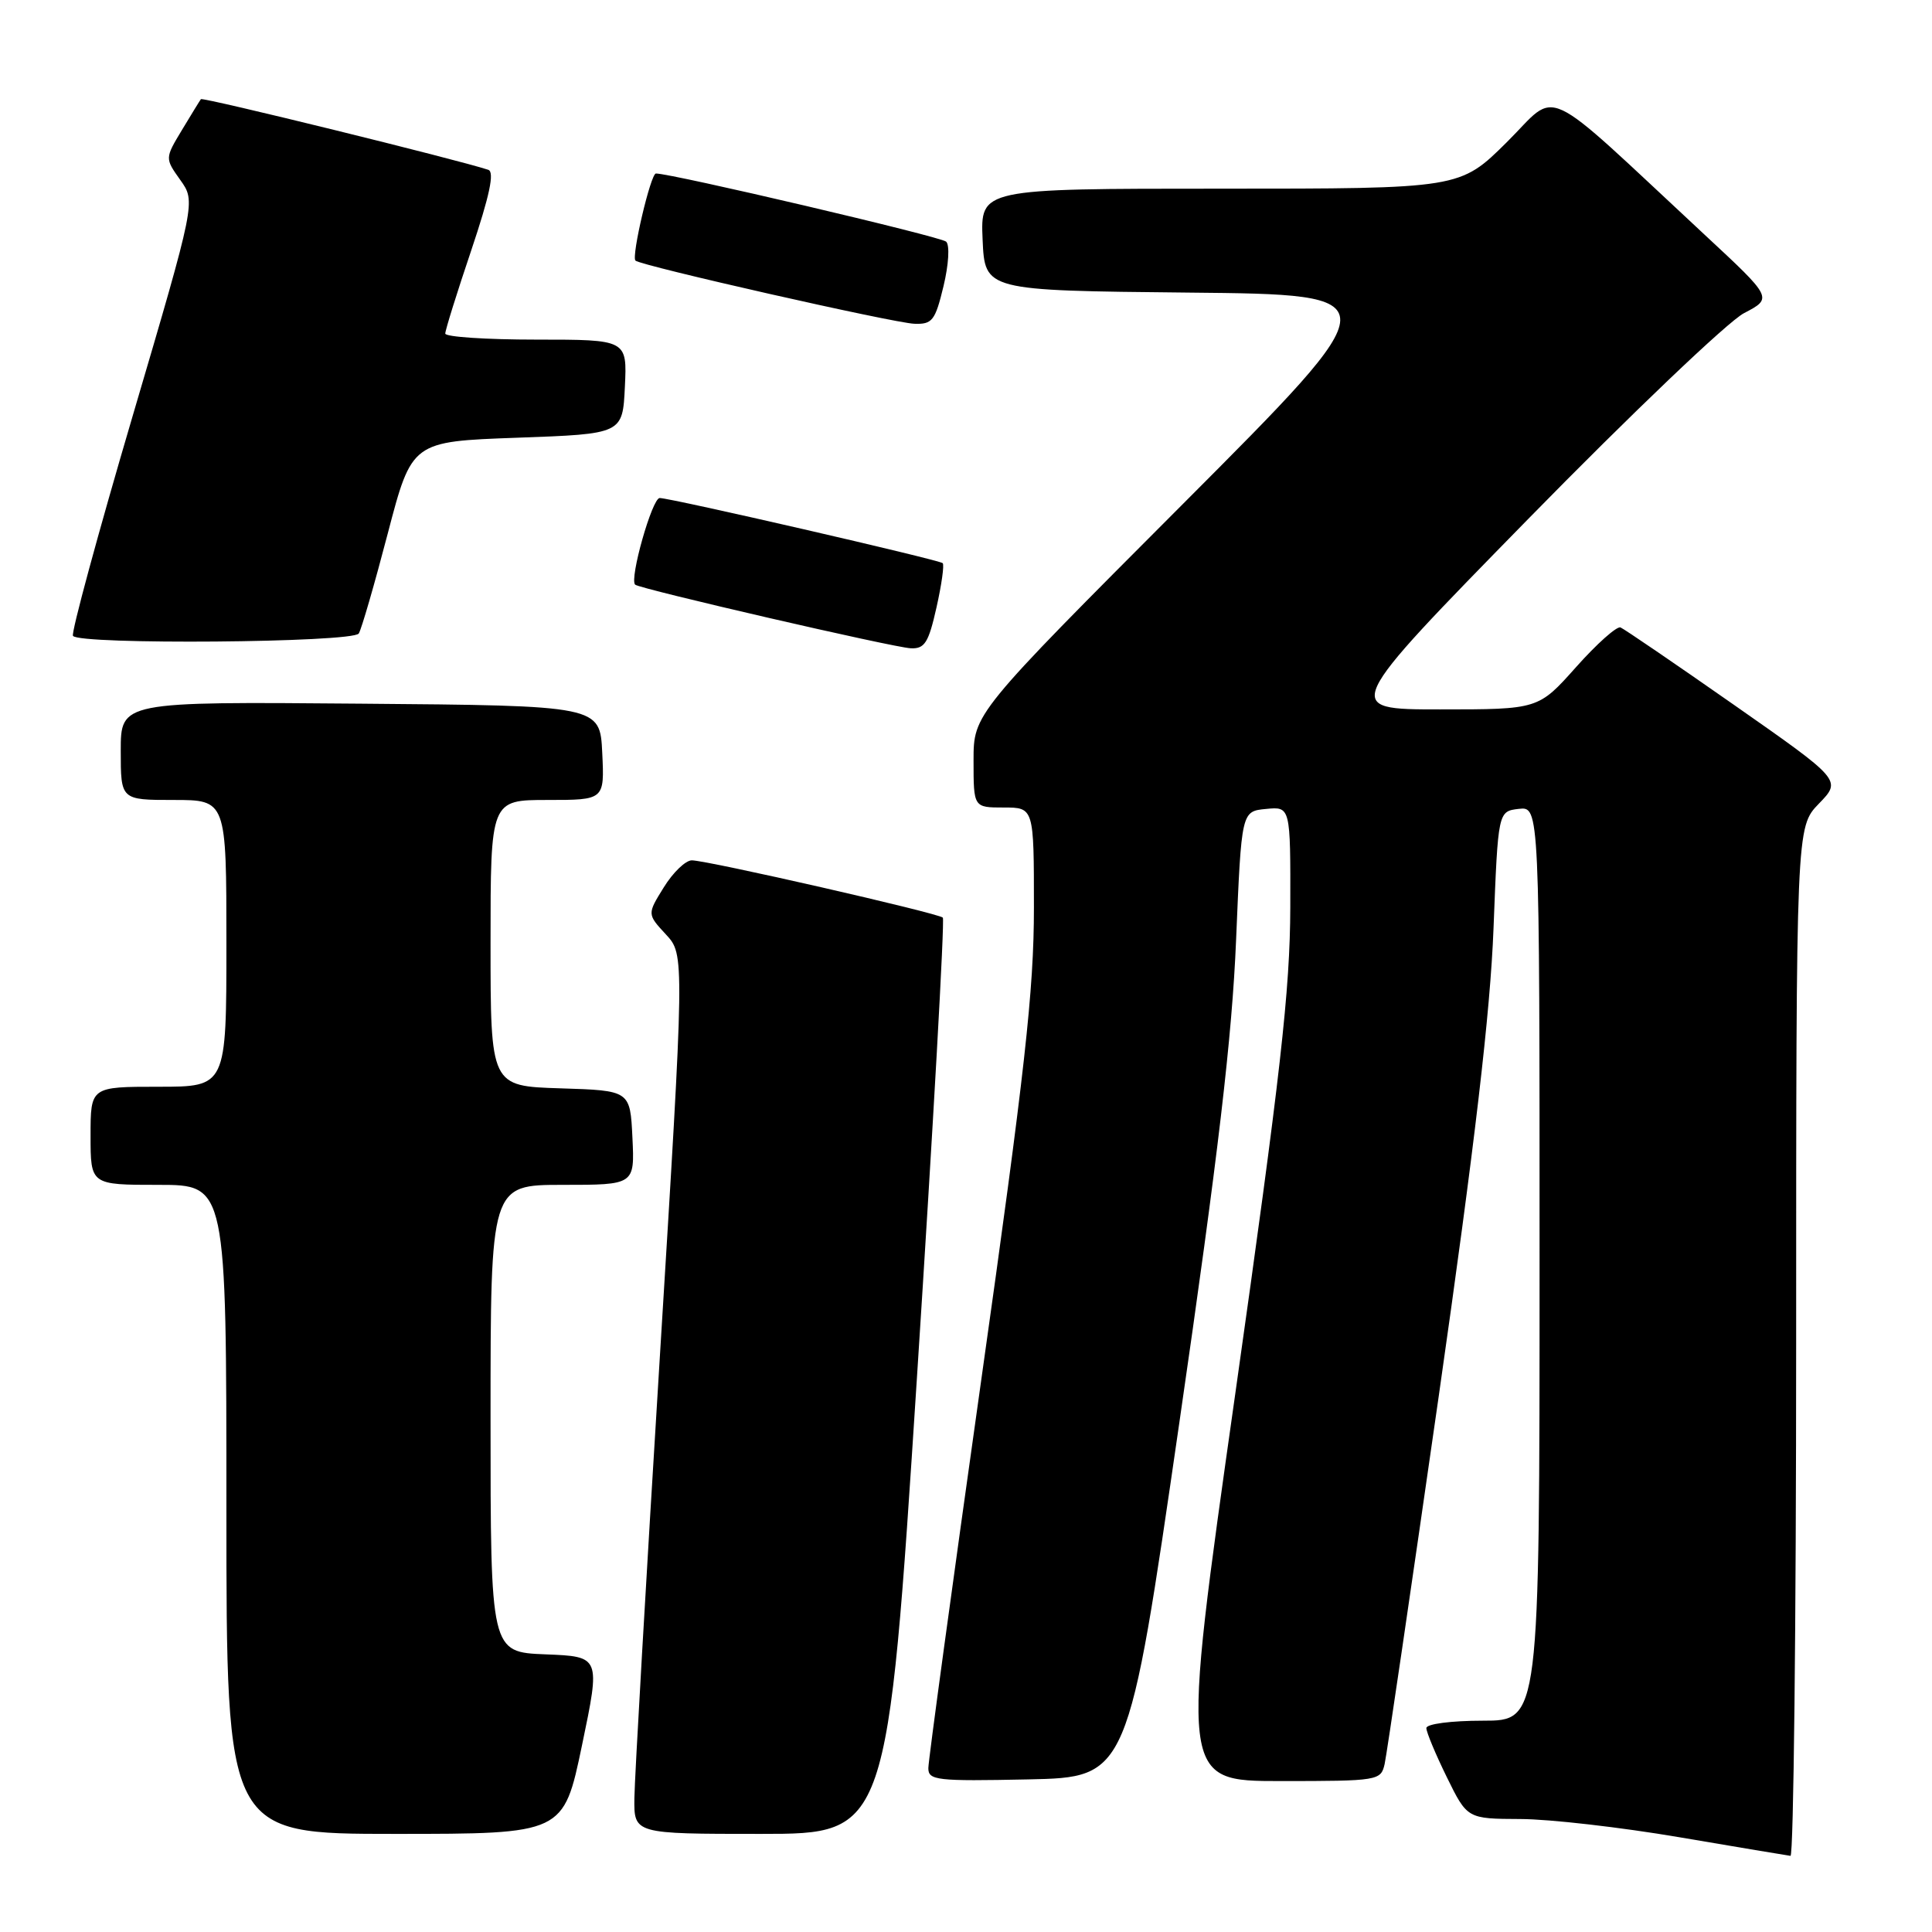 <?xml version="1.0" encoding="UTF-8" standalone="no"?>
<!DOCTYPE svg PUBLIC "-//W3C//DTD SVG 1.1//EN" "http://www.w3.org/Graphics/SVG/1.1/DTD/svg11.dtd" >
<svg xmlns="http://www.w3.org/2000/svg" xmlns:xlink="http://www.w3.org/1999/xlink" version="1.1" viewBox="0 0 256 256">
 <g >
 <path fill="currentColor"
d=" M 238.00 177.80 C 238.00 109.60 238.00 109.60 241.01 106.49 C 244.03 103.38 244.03 103.38 229.82 93.44 C 222.00 87.97 215.21 83.34 214.73 83.14 C 214.24 82.94 211.59 85.30 208.84 88.39 C 203.84 94.00 203.84 94.00 190.81 94.00 C 177.79 94.00 177.79 94.00 202.51 68.75 C 216.11 54.86 228.97 42.60 231.08 41.50 C 234.91 39.50 234.91 39.50 225.88 31.11 C 203.71 10.50 206.67 11.89 199.66 18.84 C 193.45 25.00 193.45 25.00 161.68 25.00 C 129.91 25.00 129.91 25.00 130.20 31.75 C 130.50 38.50 130.50 38.50 157.46 38.77 C 184.42 39.03 184.42 39.03 156.71 66.81 C 129.00 94.58 129.00 94.58 129.00 100.79 C 129.00 107.00 129.00 107.00 133.00 107.00 C 137.00 107.00 137.00 107.00 137.00 120.25 C 137.00 131.26 135.81 141.87 130.00 183.00 C 126.16 210.23 123.01 233.30 123.01 234.28 C 123.00 235.91 124.11 236.03 136.23 235.78 C 149.46 235.50 149.46 235.50 156.27 188.50 C 161.43 152.94 163.26 137.36 163.79 124.50 C 164.50 107.50 164.50 107.50 167.75 107.19 C 171.00 106.87 171.00 106.87 170.97 120.19 C 170.94 131.23 169.69 142.25 163.67 184.75 C 156.40 236.00 156.40 236.00 169.68 236.00 C 182.64 236.00 182.97 235.94 183.47 233.75 C 183.75 232.51 186.97 210.57 190.64 185.00 C 195.43 151.53 197.47 134.16 197.90 123.00 C 198.50 107.50 198.50 107.50 201.25 107.18 C 204.00 106.87 204.00 106.87 204.00 167.43 C 204.00 228.00 204.00 228.00 196.50 228.00 C 192.28 228.00 189.00 228.43 189.00 228.98 C 189.00 229.52 190.22 232.44 191.71 235.48 C 194.42 241.00 194.42 241.00 201.46 241.03 C 205.33 241.04 214.80 242.13 222.50 243.44 C 230.20 244.75 236.84 245.86 237.25 245.91 C 237.66 245.96 238.00 215.31 238.00 177.80 Z  M 77.12 231.25 C 79.57 219.50 79.57 219.50 72.28 219.21 C 65.00 218.92 65.00 218.92 65.00 187.96 C 65.00 157.00 65.00 157.00 74.55 157.00 C 84.10 157.00 84.10 157.00 83.80 150.75 C 83.50 144.50 83.50 144.50 74.25 144.21 C 65.00 143.92 65.00 143.92 65.00 124.96 C 65.00 106.00 65.00 106.00 72.55 106.00 C 80.10 106.00 80.10 106.00 79.80 99.75 C 79.50 93.50 79.50 93.50 47.75 93.24 C 16.00 92.97 16.00 92.97 16.00 99.49 C 16.00 106.00 16.00 106.00 23.00 106.00 C 30.00 106.00 30.00 106.00 30.00 125.00 C 30.00 144.00 30.00 144.00 21.00 144.00 C 12.00 144.00 12.00 144.00 12.00 150.50 C 12.00 157.00 12.00 157.00 21.00 157.00 C 30.00 157.00 30.00 157.00 30.00 200.00 C 30.00 243.00 30.00 243.00 52.33 243.00 C 74.67 243.00 74.67 243.00 77.12 231.25 Z  M 121.50 182.54 C 123.65 149.29 125.19 121.86 124.93 121.59 C 124.32 120.99 93.72 114.00 91.67 114.00 C 90.84 114.00 89.17 115.61 87.96 117.57 C 85.75 121.13 85.75 121.13 88.24 123.82 C 90.72 126.50 90.72 126.50 87.42 180.00 C 85.60 209.43 84.09 235.64 84.06 238.25 C 84.00 243.00 84.00 243.00 100.80 243.00 C 117.59 243.00 117.59 243.00 121.50 182.54 Z  M 124.09 80.49 C 124.77 77.47 125.14 74.82 124.91 74.62 C 124.39 74.16 88.87 65.99 87.41 65.99 C 86.41 66.00 83.37 76.74 84.16 77.47 C 84.77 78.03 118.44 85.81 120.68 85.90 C 122.53 85.99 123.04 85.16 124.09 80.49 Z  M 47.54 83.94 C 47.90 83.36 49.63 77.39 51.38 70.69 C 54.57 58.50 54.57 58.50 68.54 58.00 C 82.50 57.50 82.50 57.50 82.80 51.25 C 83.10 45.00 83.10 45.00 71.05 45.00 C 64.42 45.00 59.00 44.64 59.00 44.20 C 59.00 43.75 60.55 38.78 62.45 33.15 C 64.88 25.92 65.55 22.78 64.70 22.50 C 60.67 21.16 26.84 12.84 26.62 13.14 C 26.47 13.34 25.34 15.18 24.10 17.24 C 21.85 20.98 21.85 20.98 23.89 23.85 C 25.94 26.72 25.94 26.72 17.58 55.11 C 12.98 70.72 9.42 83.84 9.67 84.25 C 10.39 85.46 46.78 85.16 47.54 83.94 Z  M 125.02 37.92 C 125.71 35.05 125.86 32.48 125.37 32.02 C 124.66 31.35 88.94 22.97 86.91 22.99 C 86.22 23.00 83.64 33.97 84.20 34.53 C 84.86 35.20 118.42 42.80 121.15 42.90 C 123.53 42.99 123.92 42.49 125.02 37.92 Z "/>
</g>
</svg>